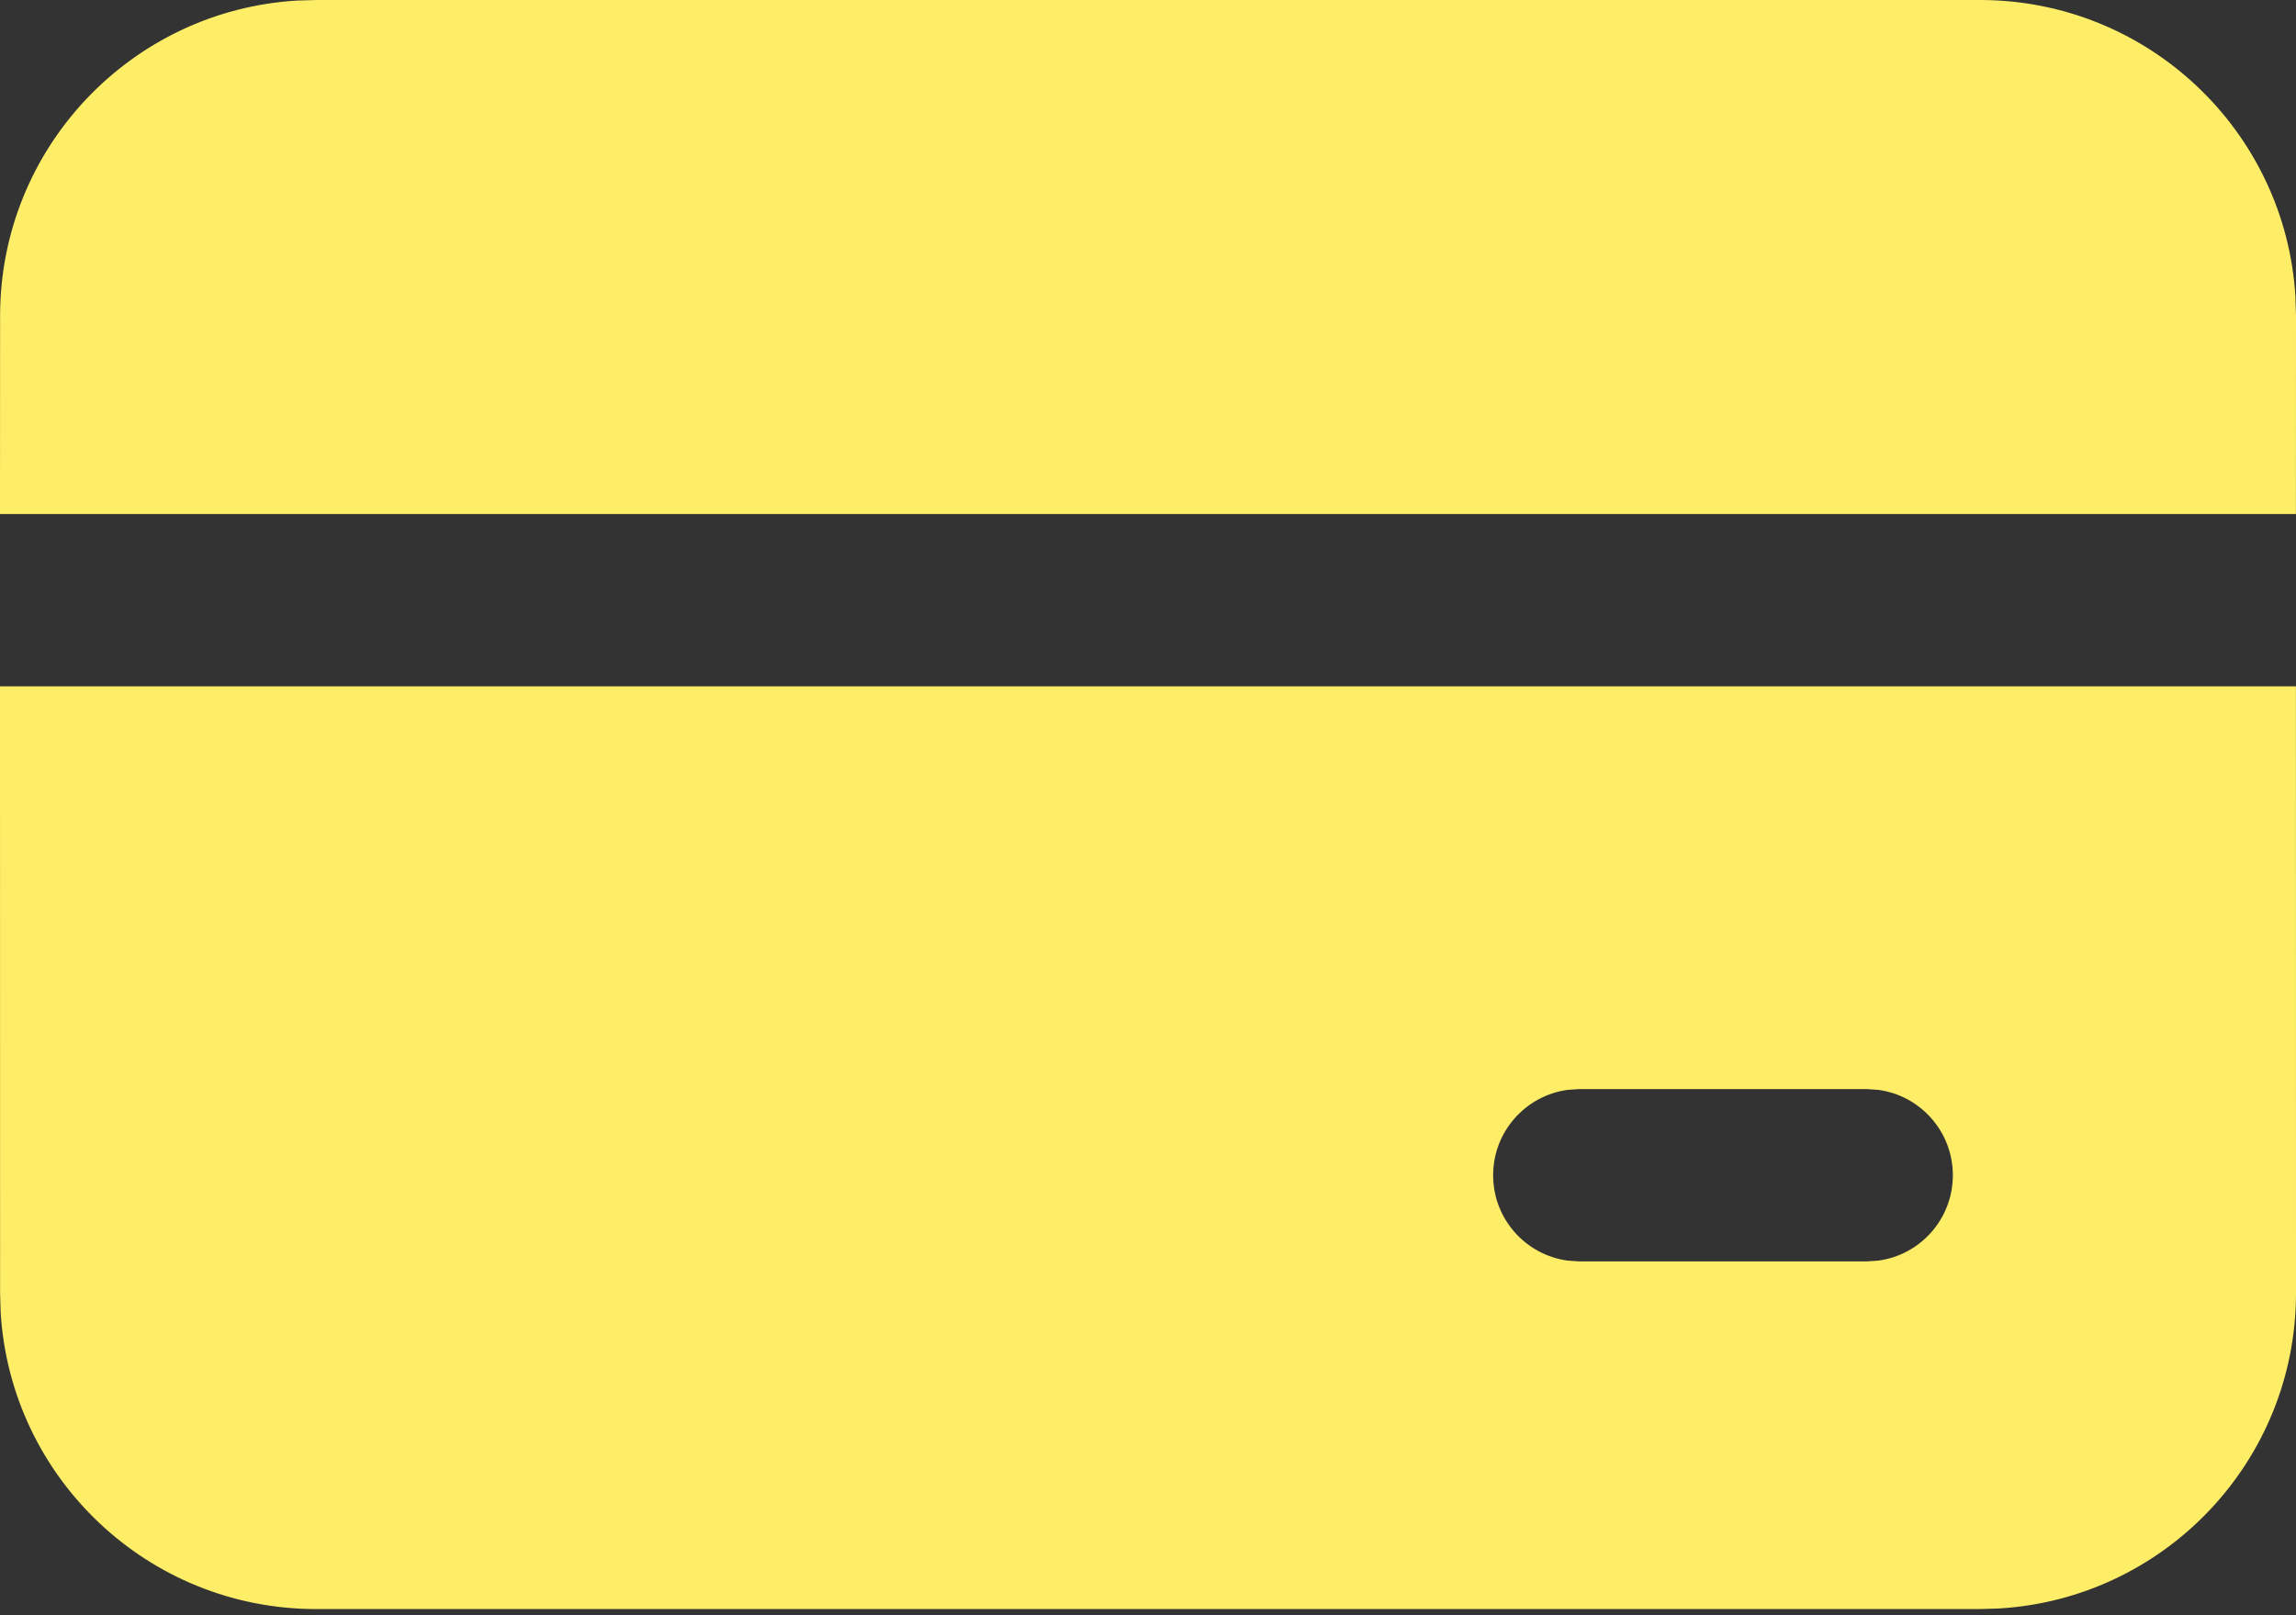 <svg width="81" height="57" viewBox="0 0 81 57" fill="none" xmlns="http://www.w3.org/2000/svg">
<rect x="0" y="0" width="81" height="57" fill="#333333" stroke="none"/>
<path d="M80.998 24.221L81 45.632C81 51.562 76.371 56.41 70.53 56.761L69.85 56.782H11.152C5.223 56.782 0.374 52.153 0.023 46.311L0.003 45.632L0 24.221H80.998ZM65.853 38.432H55.717L55.305 38.46C53.82 38.661 52.676 39.934 52.676 41.473C52.676 43.013 53.82 44.285 55.305 44.486L55.717 44.514H65.853L66.266 44.486C67.75 44.285 68.894 43.013 68.894 41.473C68.894 39.934 67.75 38.661 66.266 38.46L65.853 38.432ZM69.85 0C75.78 0 80.629 4.629 80.98 10.47L81 11.149L80.998 18.139H0L0.003 11.149C0.003 5.22 4.632 0.371 10.473 0.02L11.152 0H69.85Z" fill="#FEEE67"/>
</svg>
